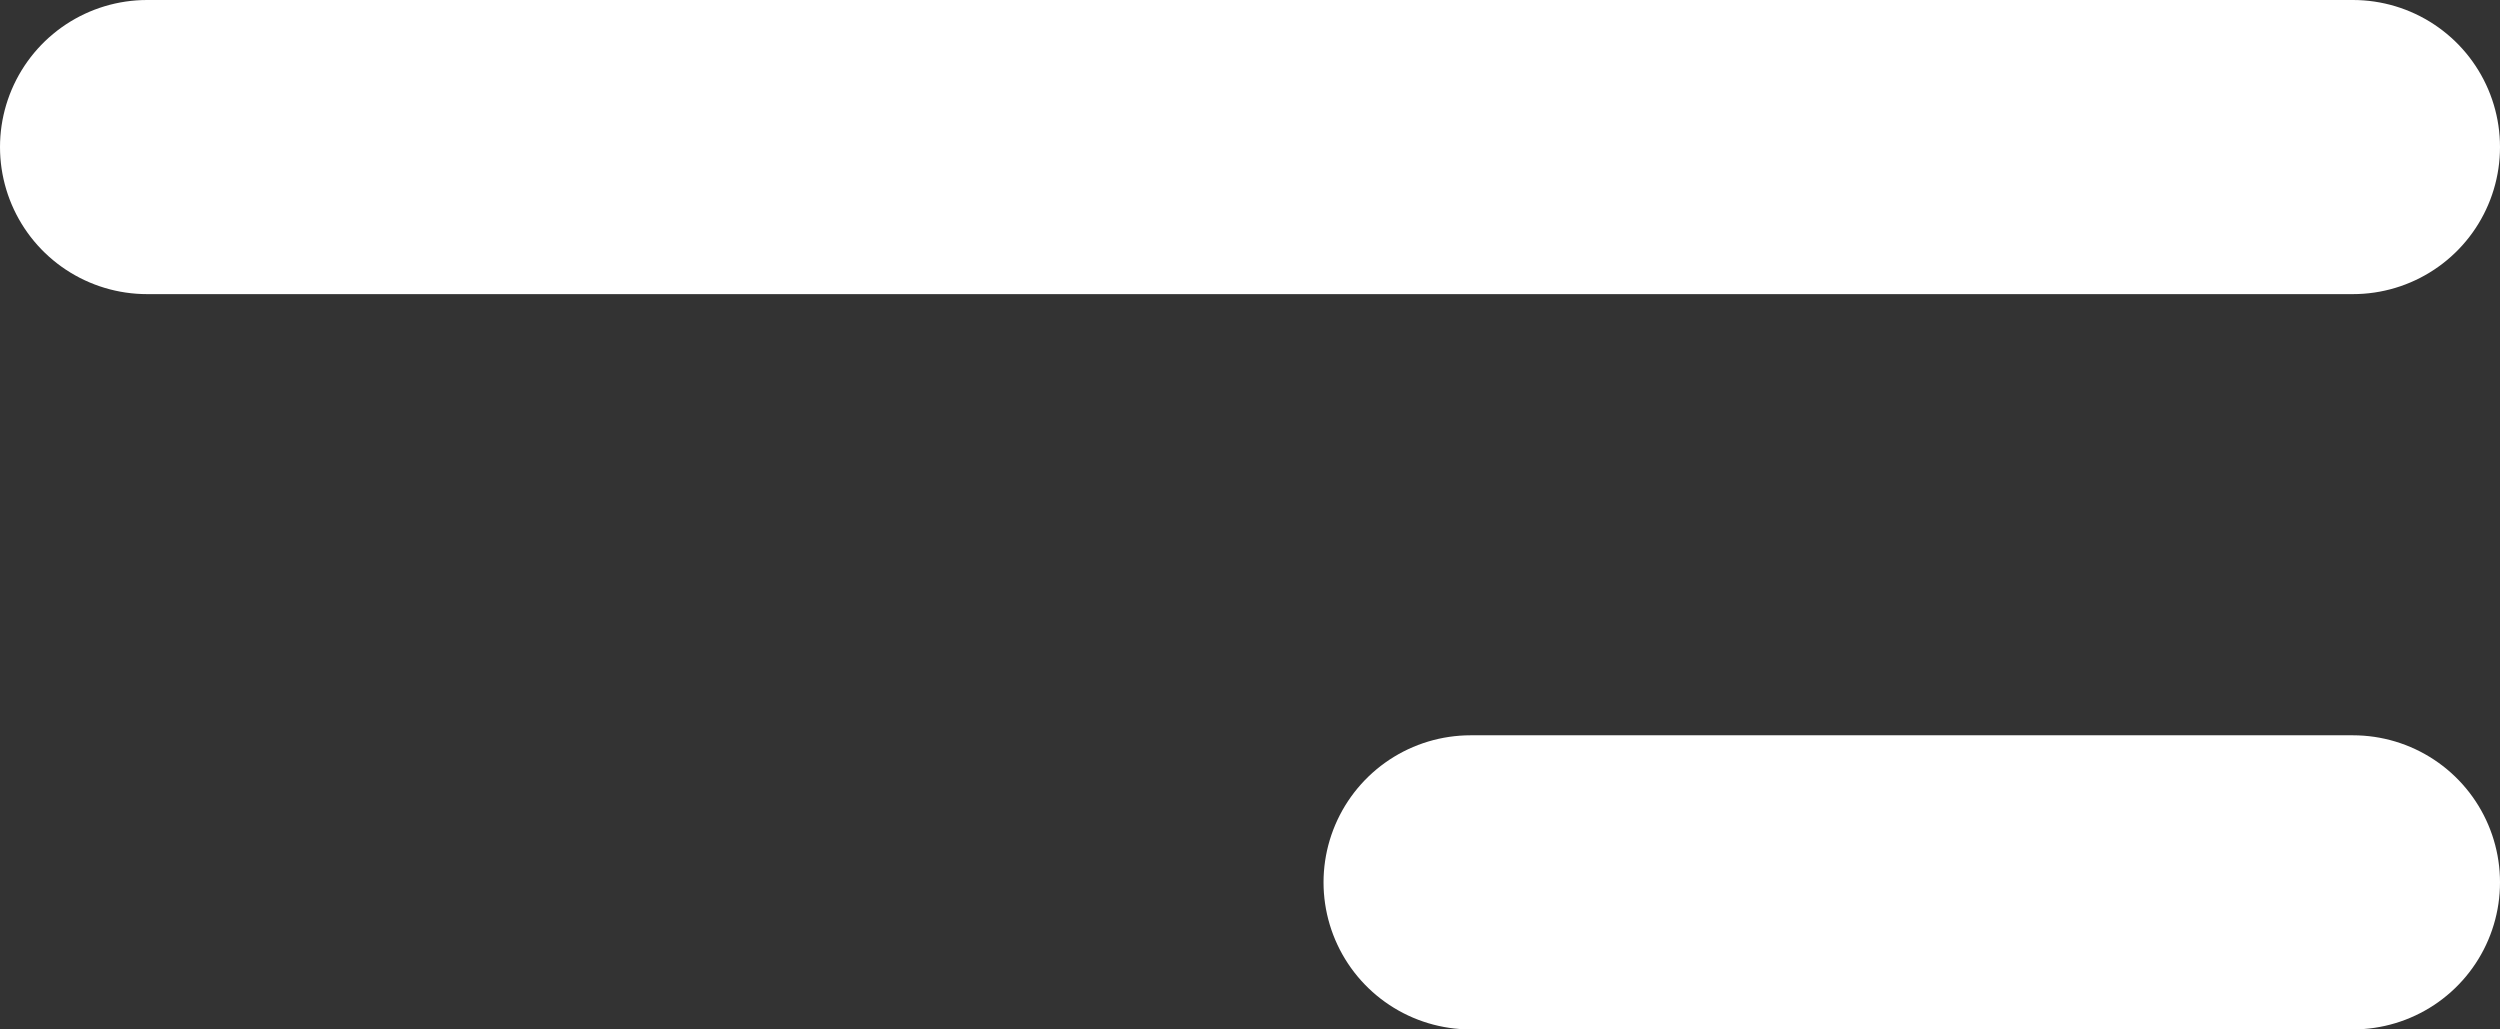 <svg xmlns="http://www.w3.org/2000/svg" width="17" height="7" viewBox="0 0 17 7">
  <rect x="0" y="0" width="17" height="7" fill="#333333" stroke="none"/>
  <g id="Gruppe_1" data-name="Gruppe 1" transform="translate(1 0.867)">
    <line id="Linie_1" data-name="Linie 1" x2="15" transform="translate(0 0.133)" fill="none" stroke="#fff" stroke-linecap="round" stroke-width="2"/>
    <line id="Linie_2" data-name="Linie 2" x2="6" transform="translate(9 5.133)" fill="none" stroke="#fff" stroke-linecap="round" stroke-width="2"/>
  </g>
</svg>
